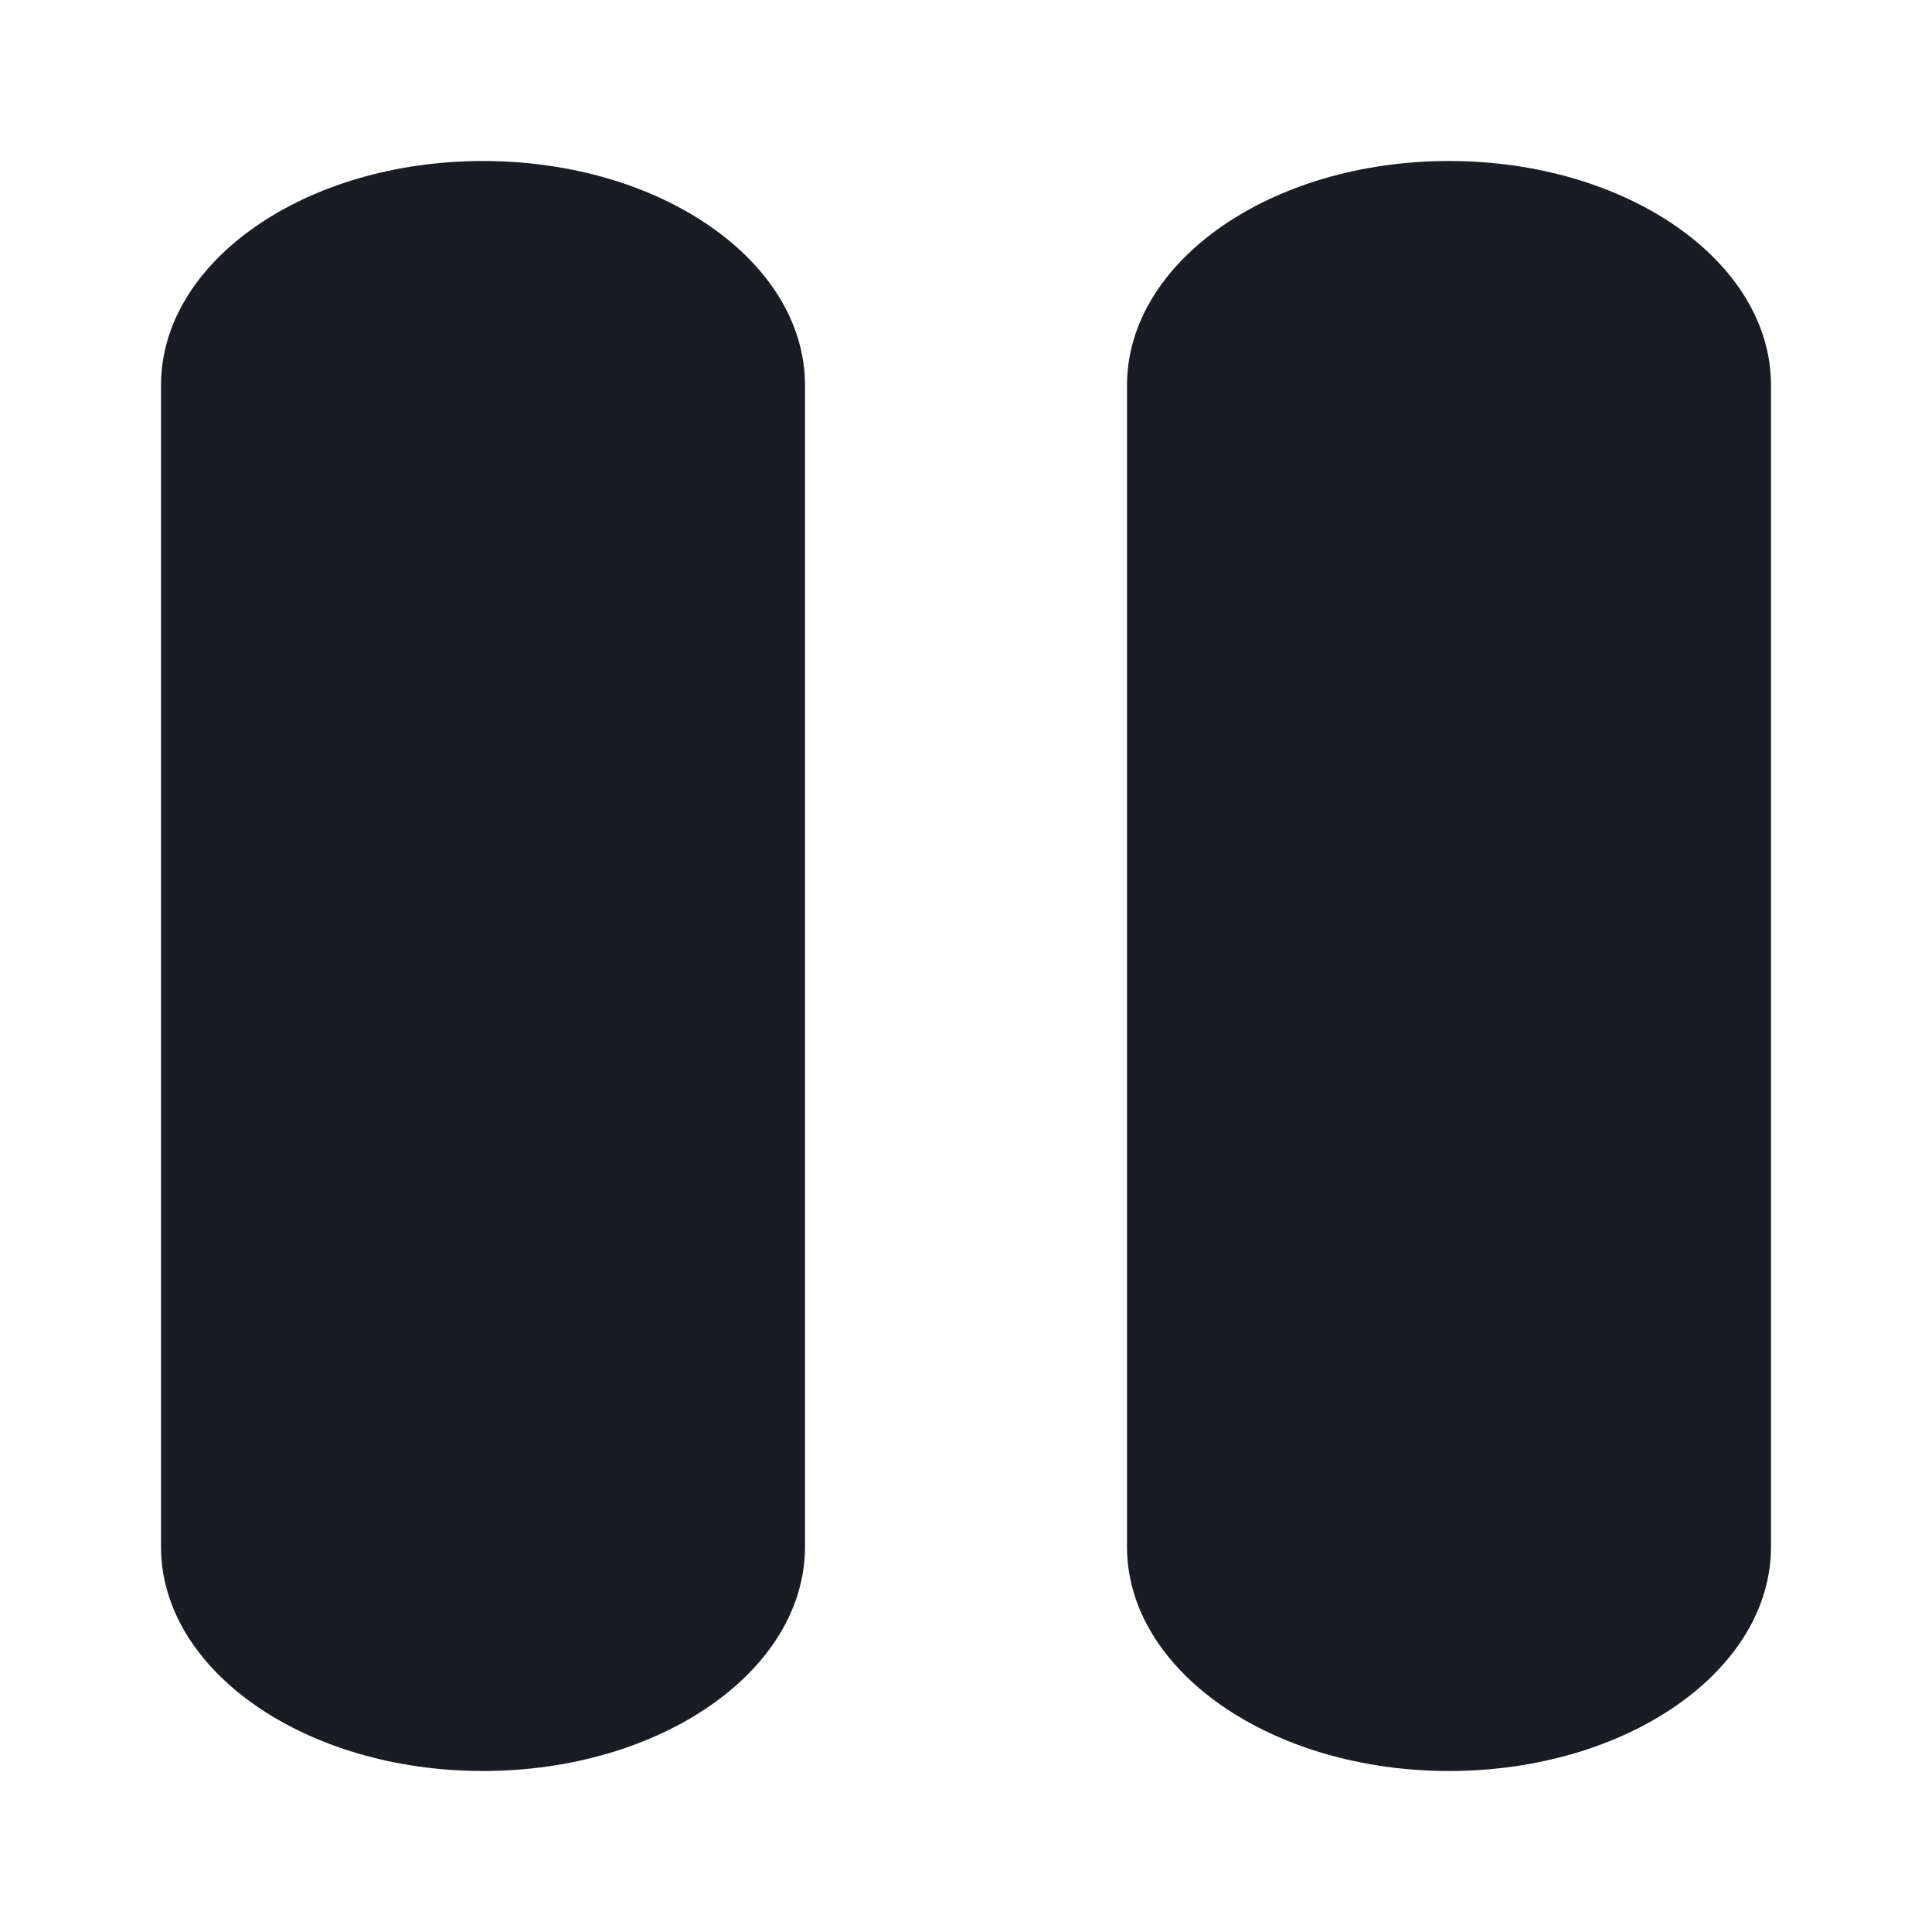<svg width="24" height="24" viewBox="0 0 24 24" fill="none" xmlns="http://www.w3.org/2000/svg">
<path fill-rule="evenodd" clip-rule="evenodd" d="M6 22C8.209 22 10 20.753 10 19.214V4.786C10 3.247 8.209 2 6 2C3.791 2 2 3.247 2 4.786V19.214C2 20.753 3.791 22 6 22ZM18 22C20.209 22 22 20.753 22 19.214V4.786C22 3.247 20.209 2 18 2C15.792 2 14.001 3.247 14 4.786V19.214C14 20.753 15.791 22 18 22Z" fill="#191D21"/>
</svg>
